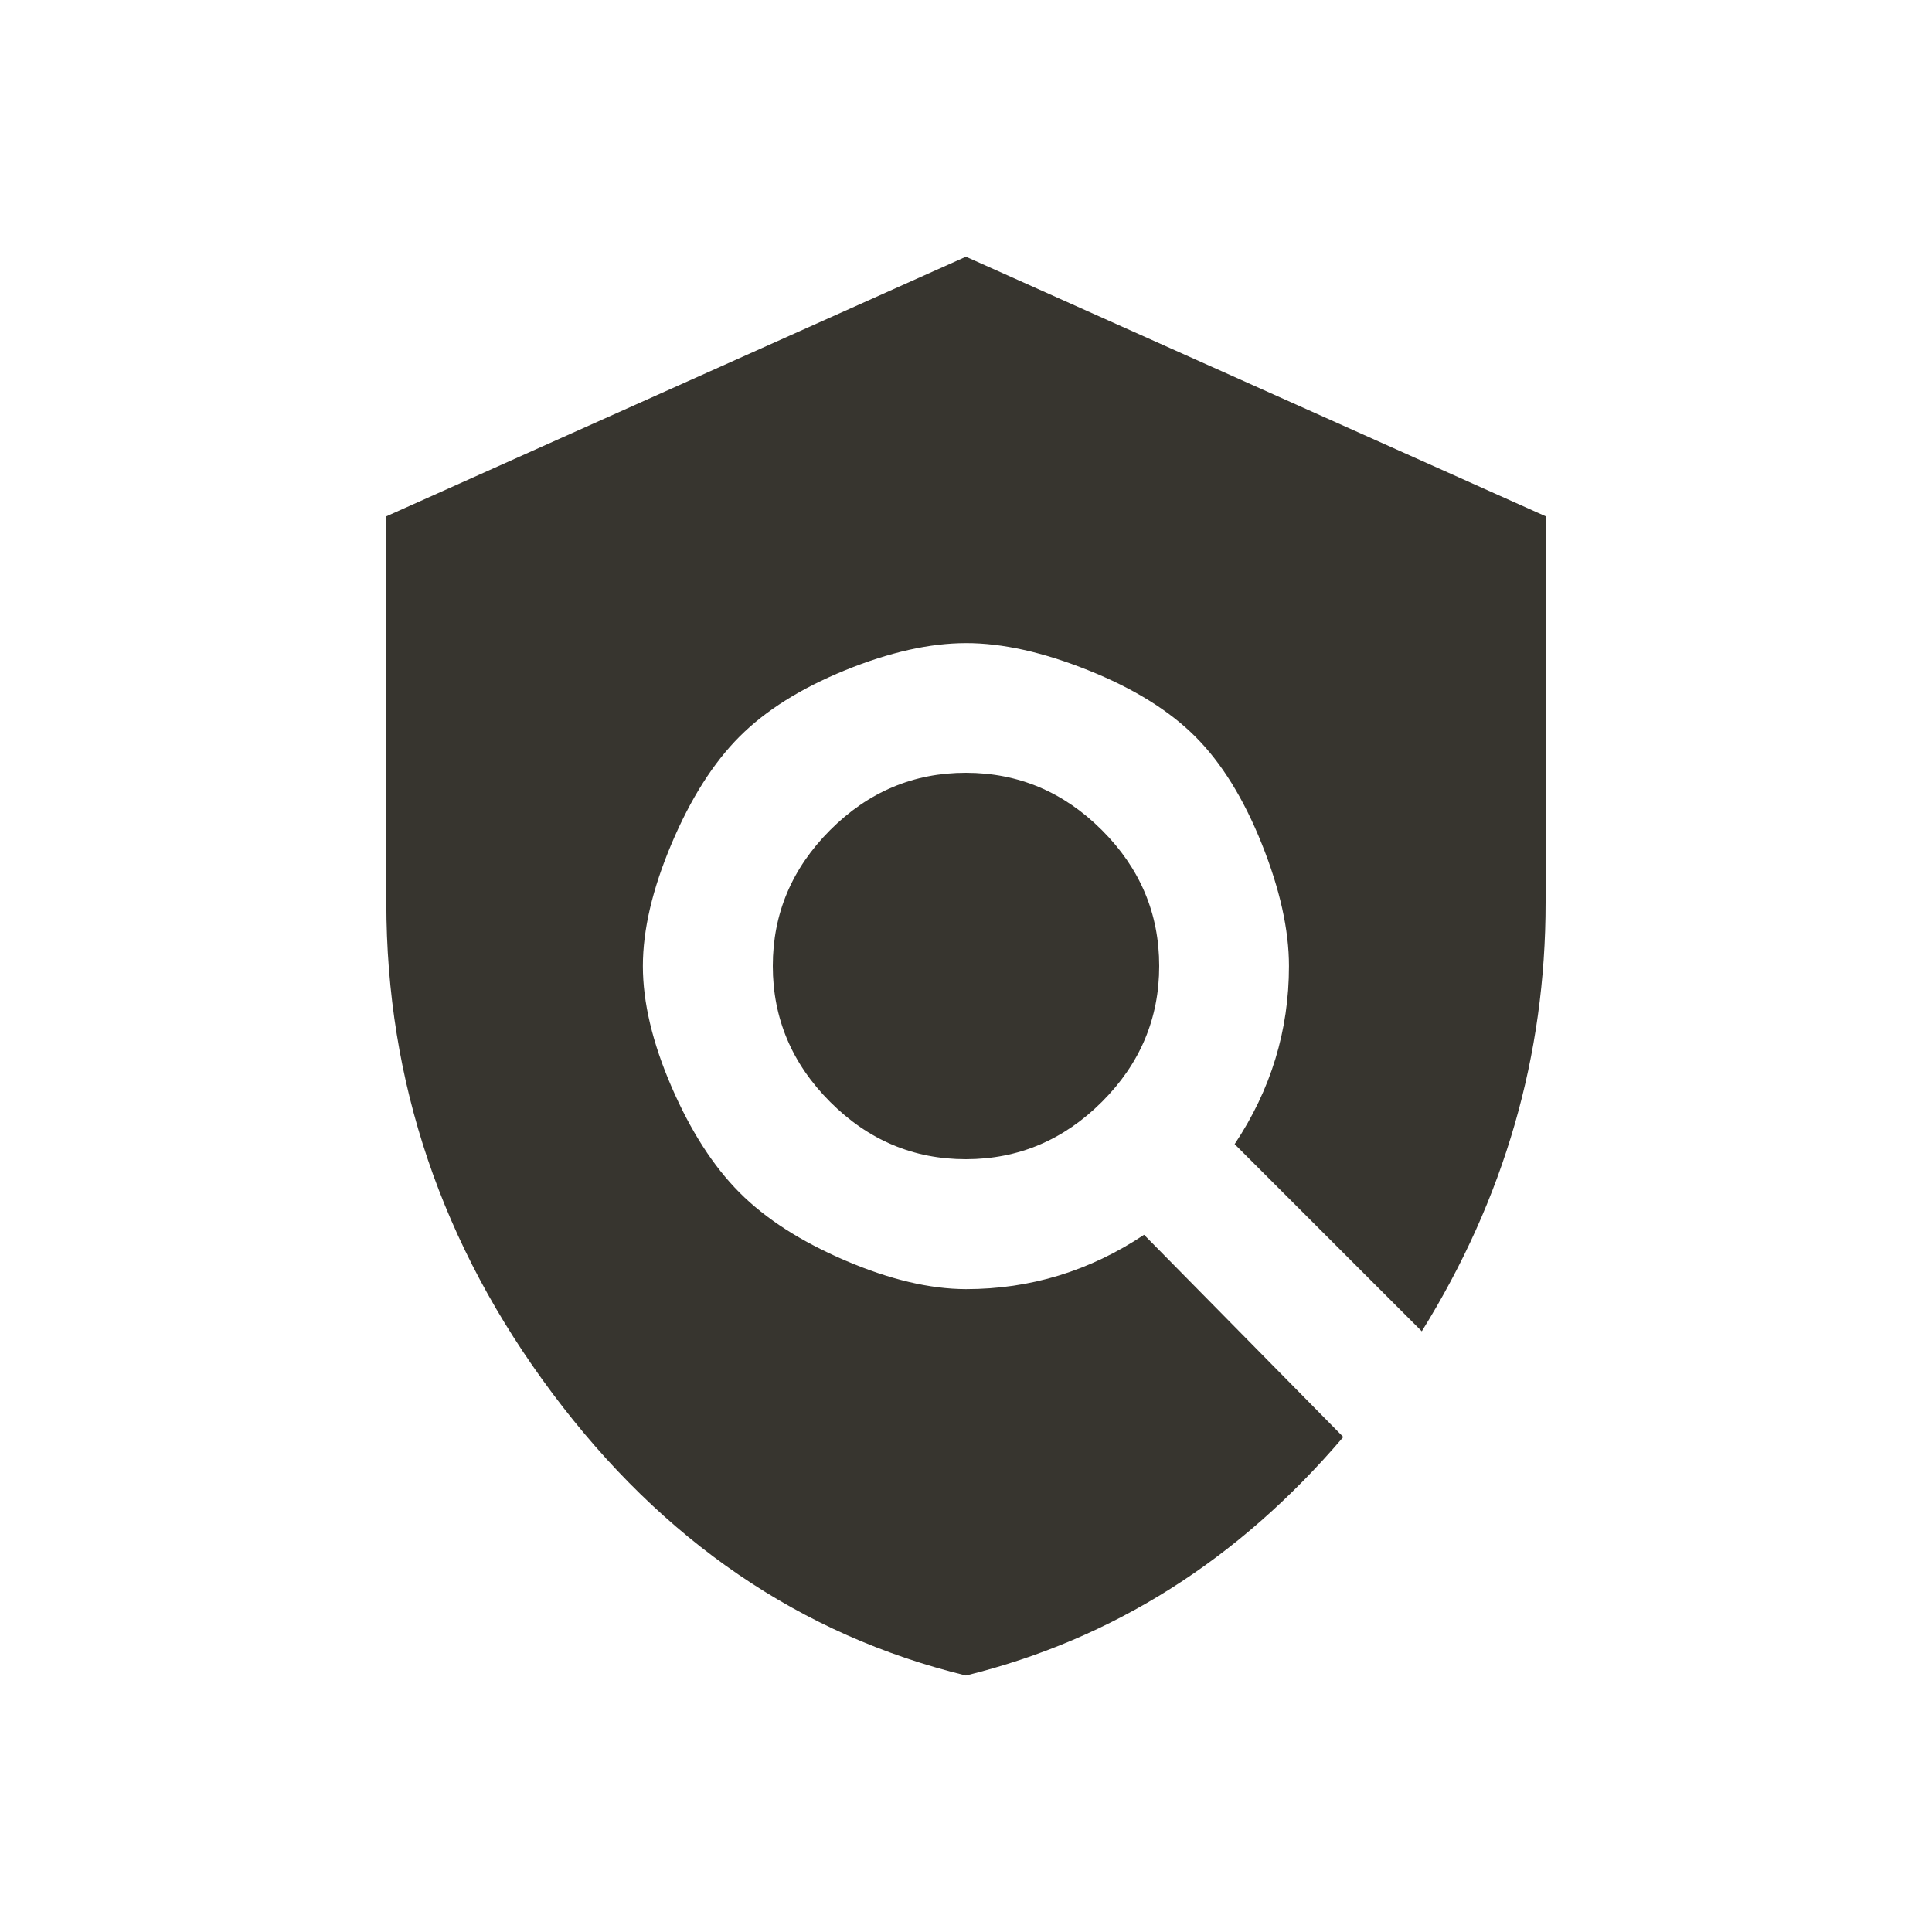 <!-- Generated by IcoMoon.io -->
<svg version="1.1" xmlns="http://www.w3.org/2000/svg" width="24" height="24" viewBox="0 0 24 24">
<title>policy</title>
<path fill="#37352f" d="M9.6 12q0-0.975 0.712-1.688t1.688-0.712 1.688 0.712 0.712 1.688-0.712 1.688-1.688 0.712-1.688-0.712-0.712-1.688zM19.2 6.413v4.8q0 2.85-1.538 5.325l-2.325-2.325q0.675-1.012 0.675-2.212 0-0.675-0.338-1.519t-0.825-1.331-1.331-0.825-1.519-0.337-1.5 0.337-1.313 0.825-0.844 1.331-0.356 1.519 0.356 1.5 0.844 1.313 1.313 0.844 1.5 0.356q1.2 0 2.213-0.675l2.475 2.512q-1.95 2.288-4.688 2.963-3.075-0.75-5.137-3.506t-2.063-6.094v-4.8l7.2-3.225z"></path>
</svg>
